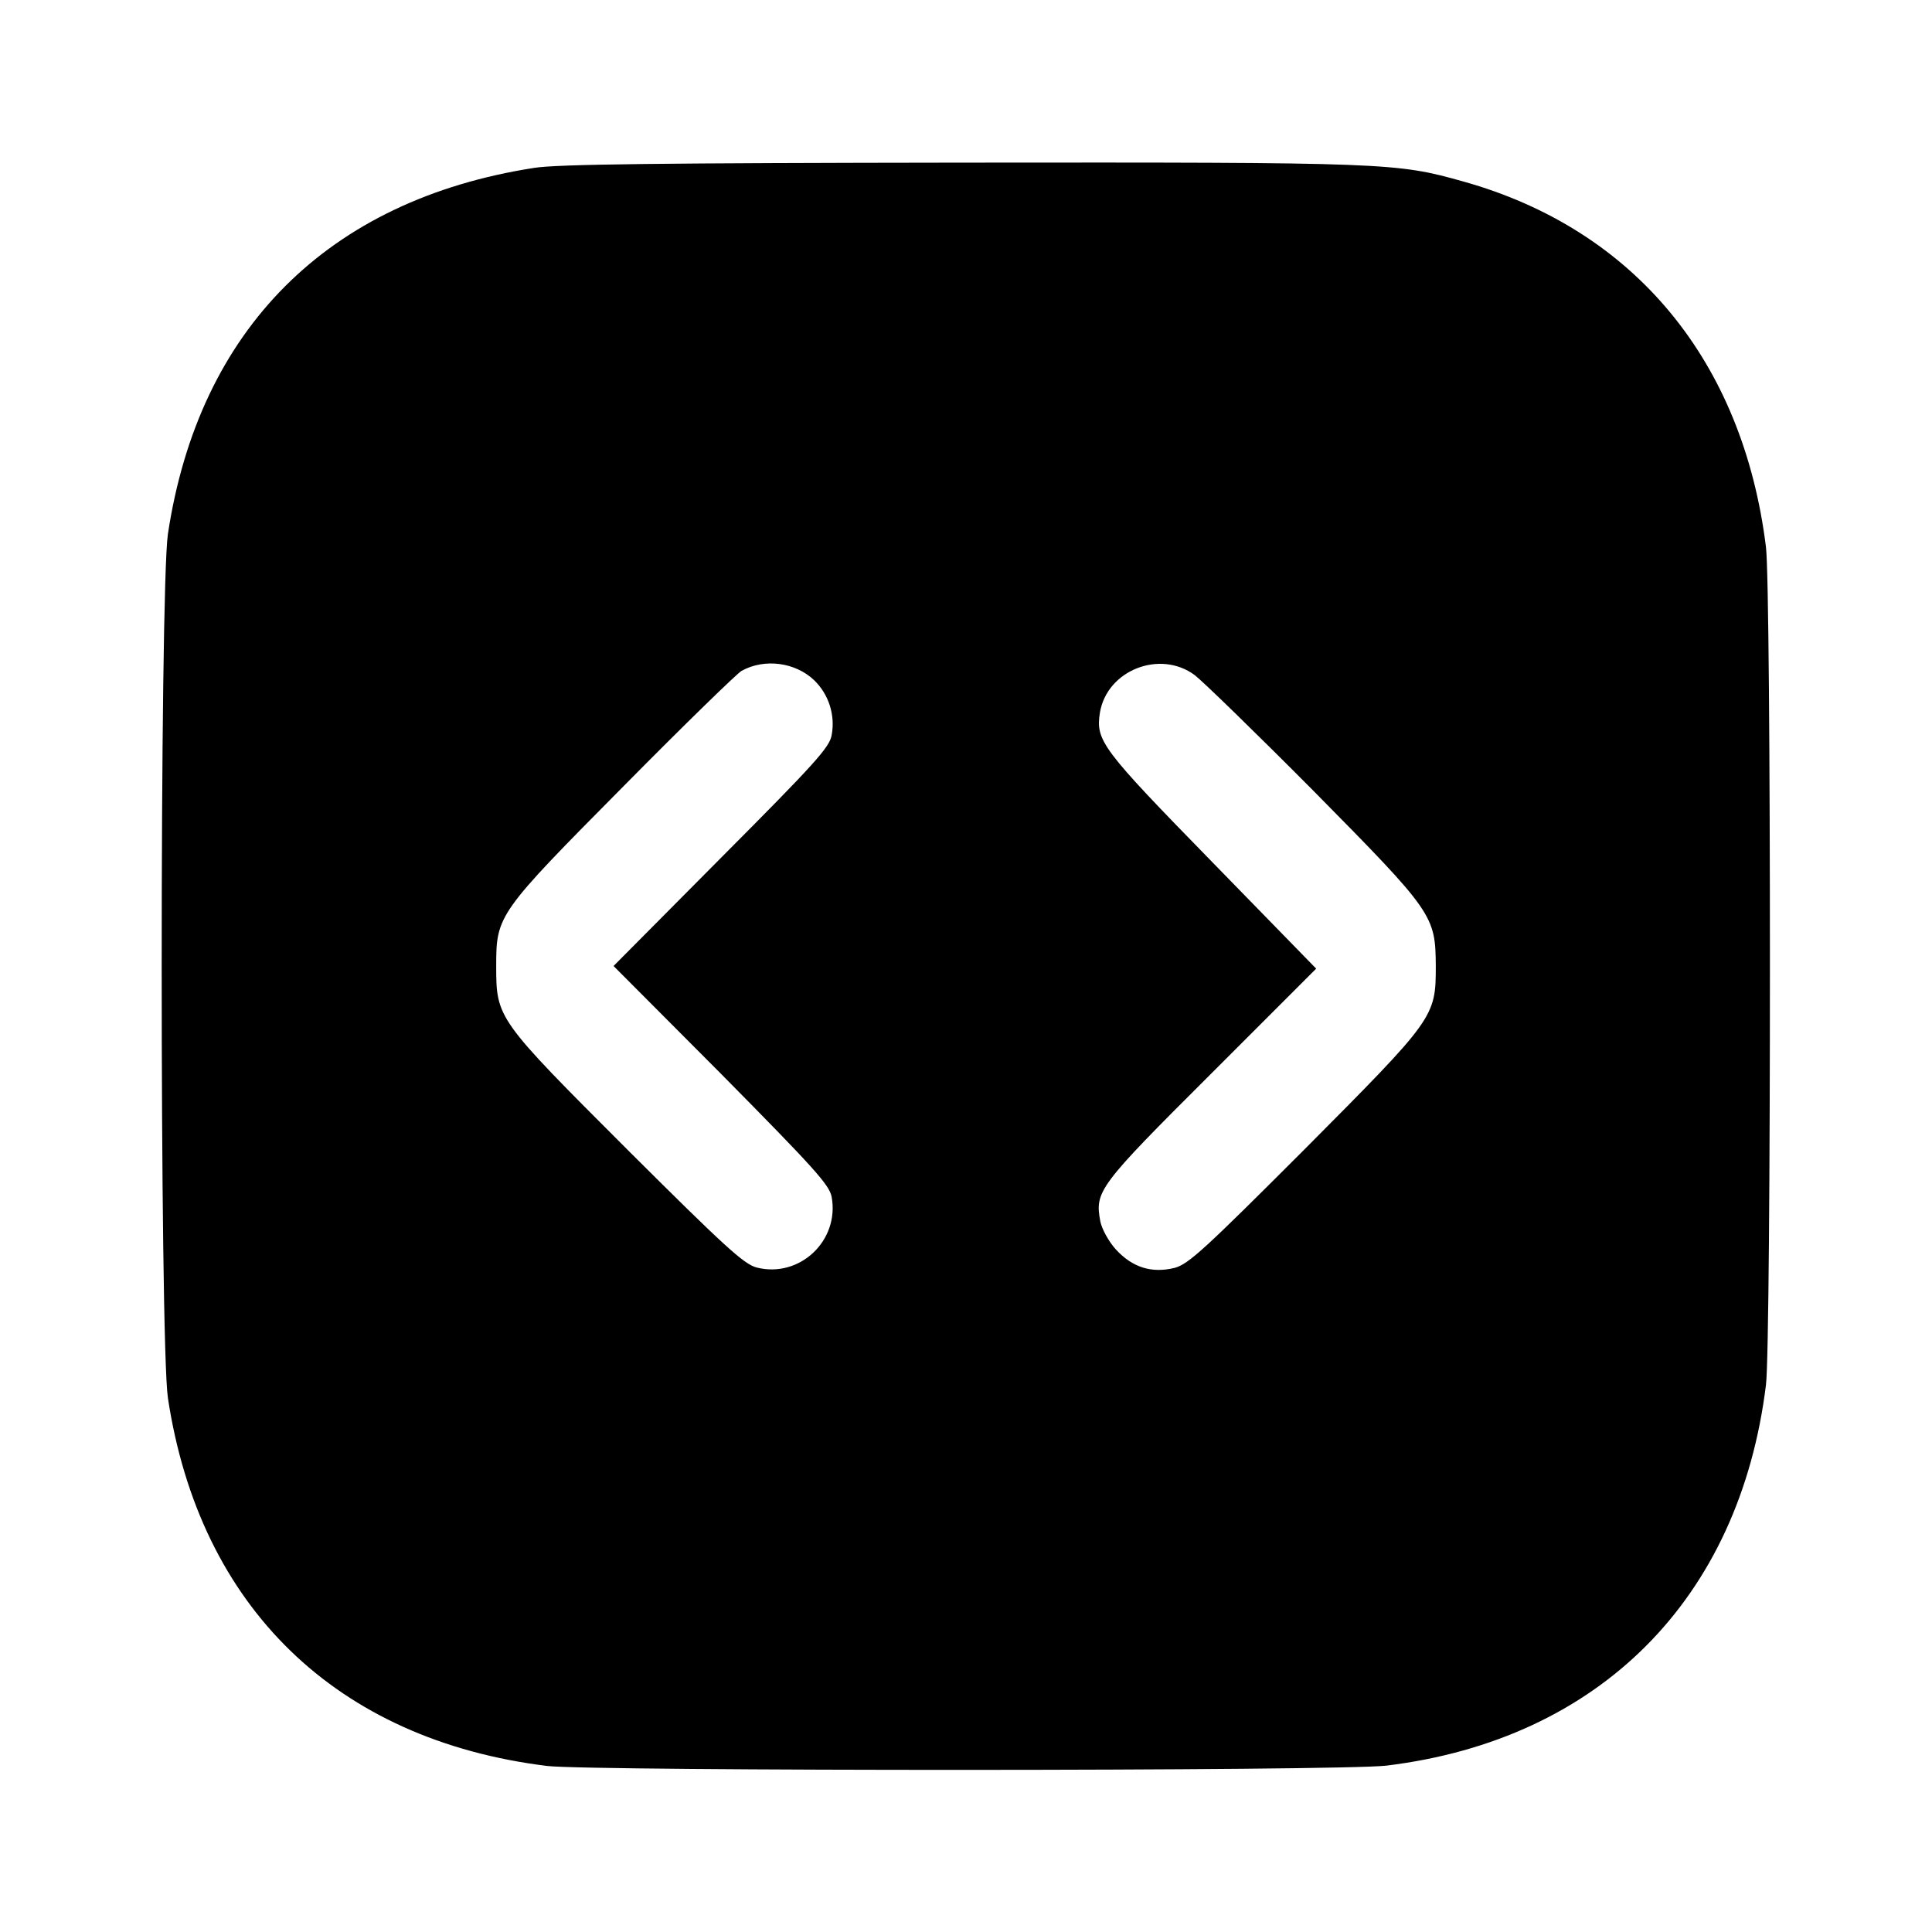 <svg version="1.0" xmlns="http://www.w3.org/2000/svg"
 width="512pt" height="512pt" viewBox="0 0 512 512"
 preserveAspectRatio="xMidYMid meet">
<style>
  path { fill: #000; }
  @media (prefers-color-scheme: dark) {
      path { fill: #FFF; }
  }
</style>
<g transform="translate(0,512) scale(0.1,-0.1)"
fill="#000000" stroke="none">
<path d="M1415 4675 c-546 -85 -888 -427 -970 -970 -22 -149 -22 -2141 0
-2290 84 -554 446 -906 1005 -975 119 -14 2104 -14 2225 1 563 69 935 441
1005 1009 14 115 14 2105 0 2220 -61 494 -349 842 -802 969 -178 50 -199 51
-1328 50 -794 -1 -1075 -4 -1135 -14z m743 -1358 c38 -37 56 -92 46 -145 -5
-32 -45 -76 -292 -324 l-286 -288 286 -287 c246 -249 286 -293 292 -325 21
-116 -85 -216 -199 -187 -34 9 -86 57 -342 312 -346 346 -348 348 -348 487 0
135 4 140 339 478 160 162 300 298 311 304 61 34 143 23 193 -25z m1008 14
c21 -16 163 -154 315 -307 318 -322 323 -330 324 -464 0 -136 -3 -139 -349
-487 -263 -263 -306 -303 -343 -313 -61 -15 -112 1 -156 49 -19 21 -37 54 -41
74 -15 80 -6 93 293 391 l279 279 -276 283 c-293 300 -309 321 -297 396 19
112 159 167 251 99z"/>
</g>
</svg>
